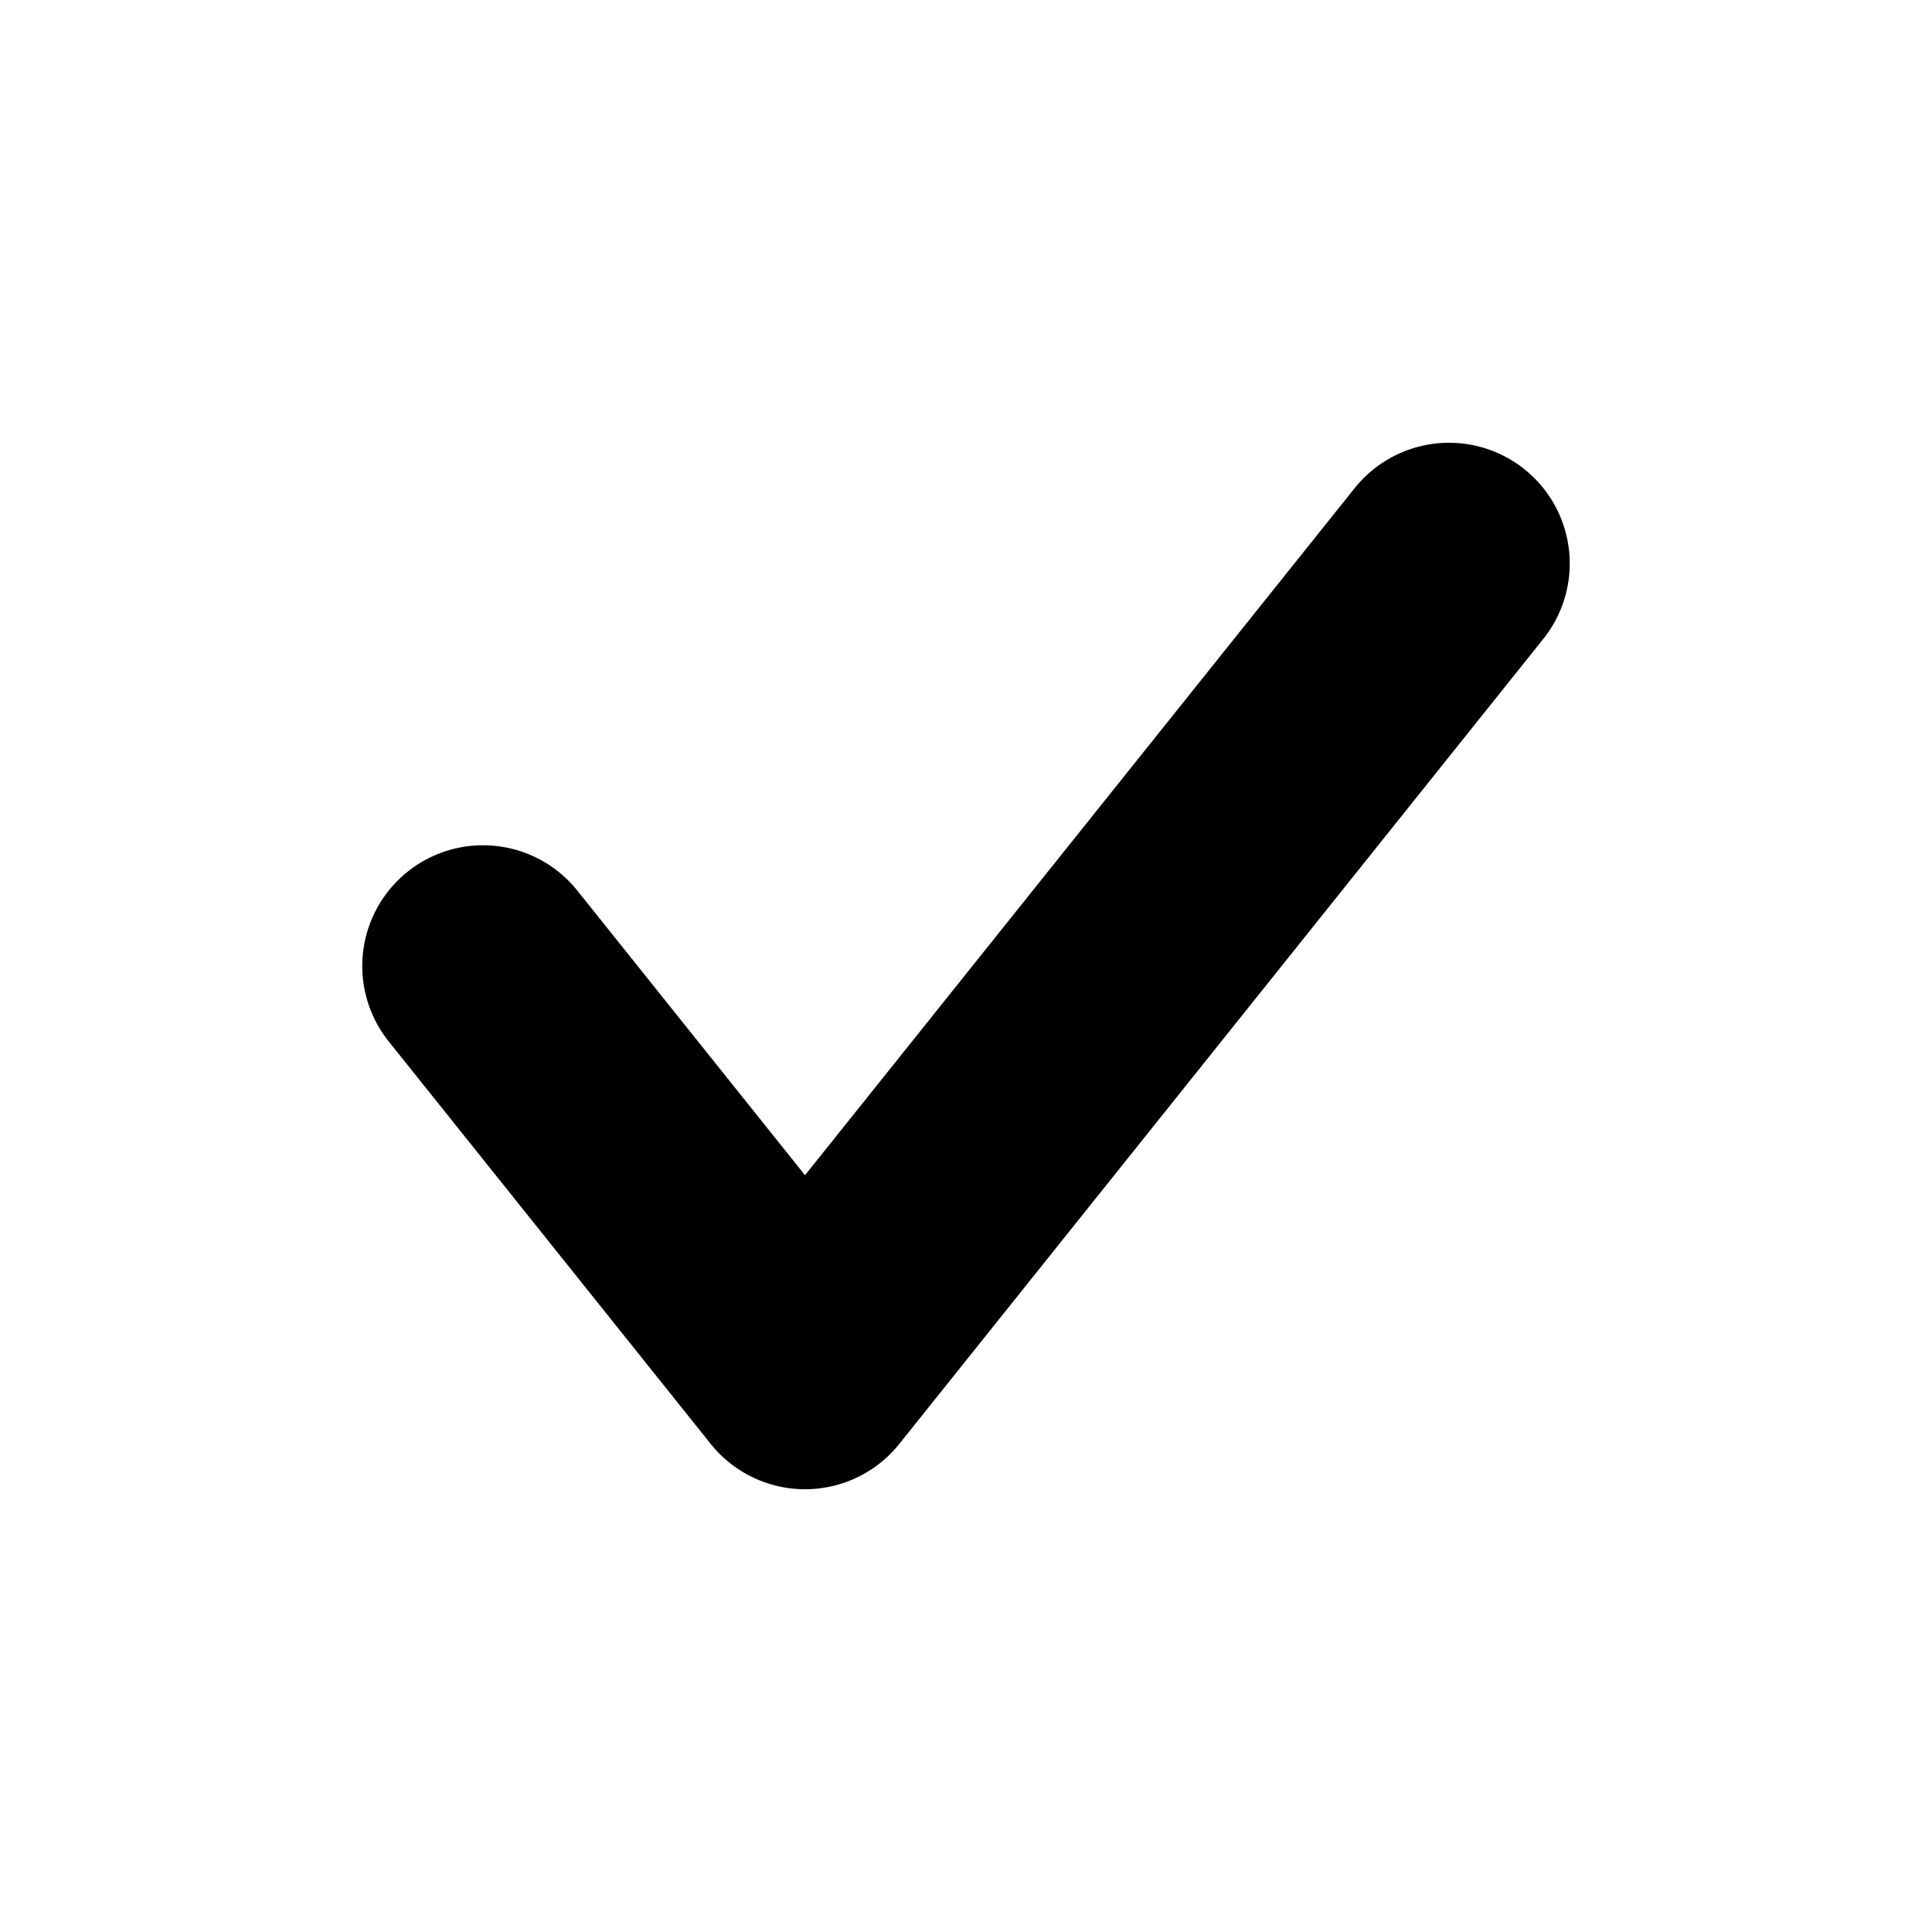 <svg width="12" height="12" viewBox="0 0 12 12" fill="none" xmlns="http://www.w3.org/2000/svg">
  <path d="M3 6L5 8.5L9 3.5" stroke="currentColor" stroke-width="1.5" stroke-linecap="round" stroke-linejoin="round"/>
</svg>
